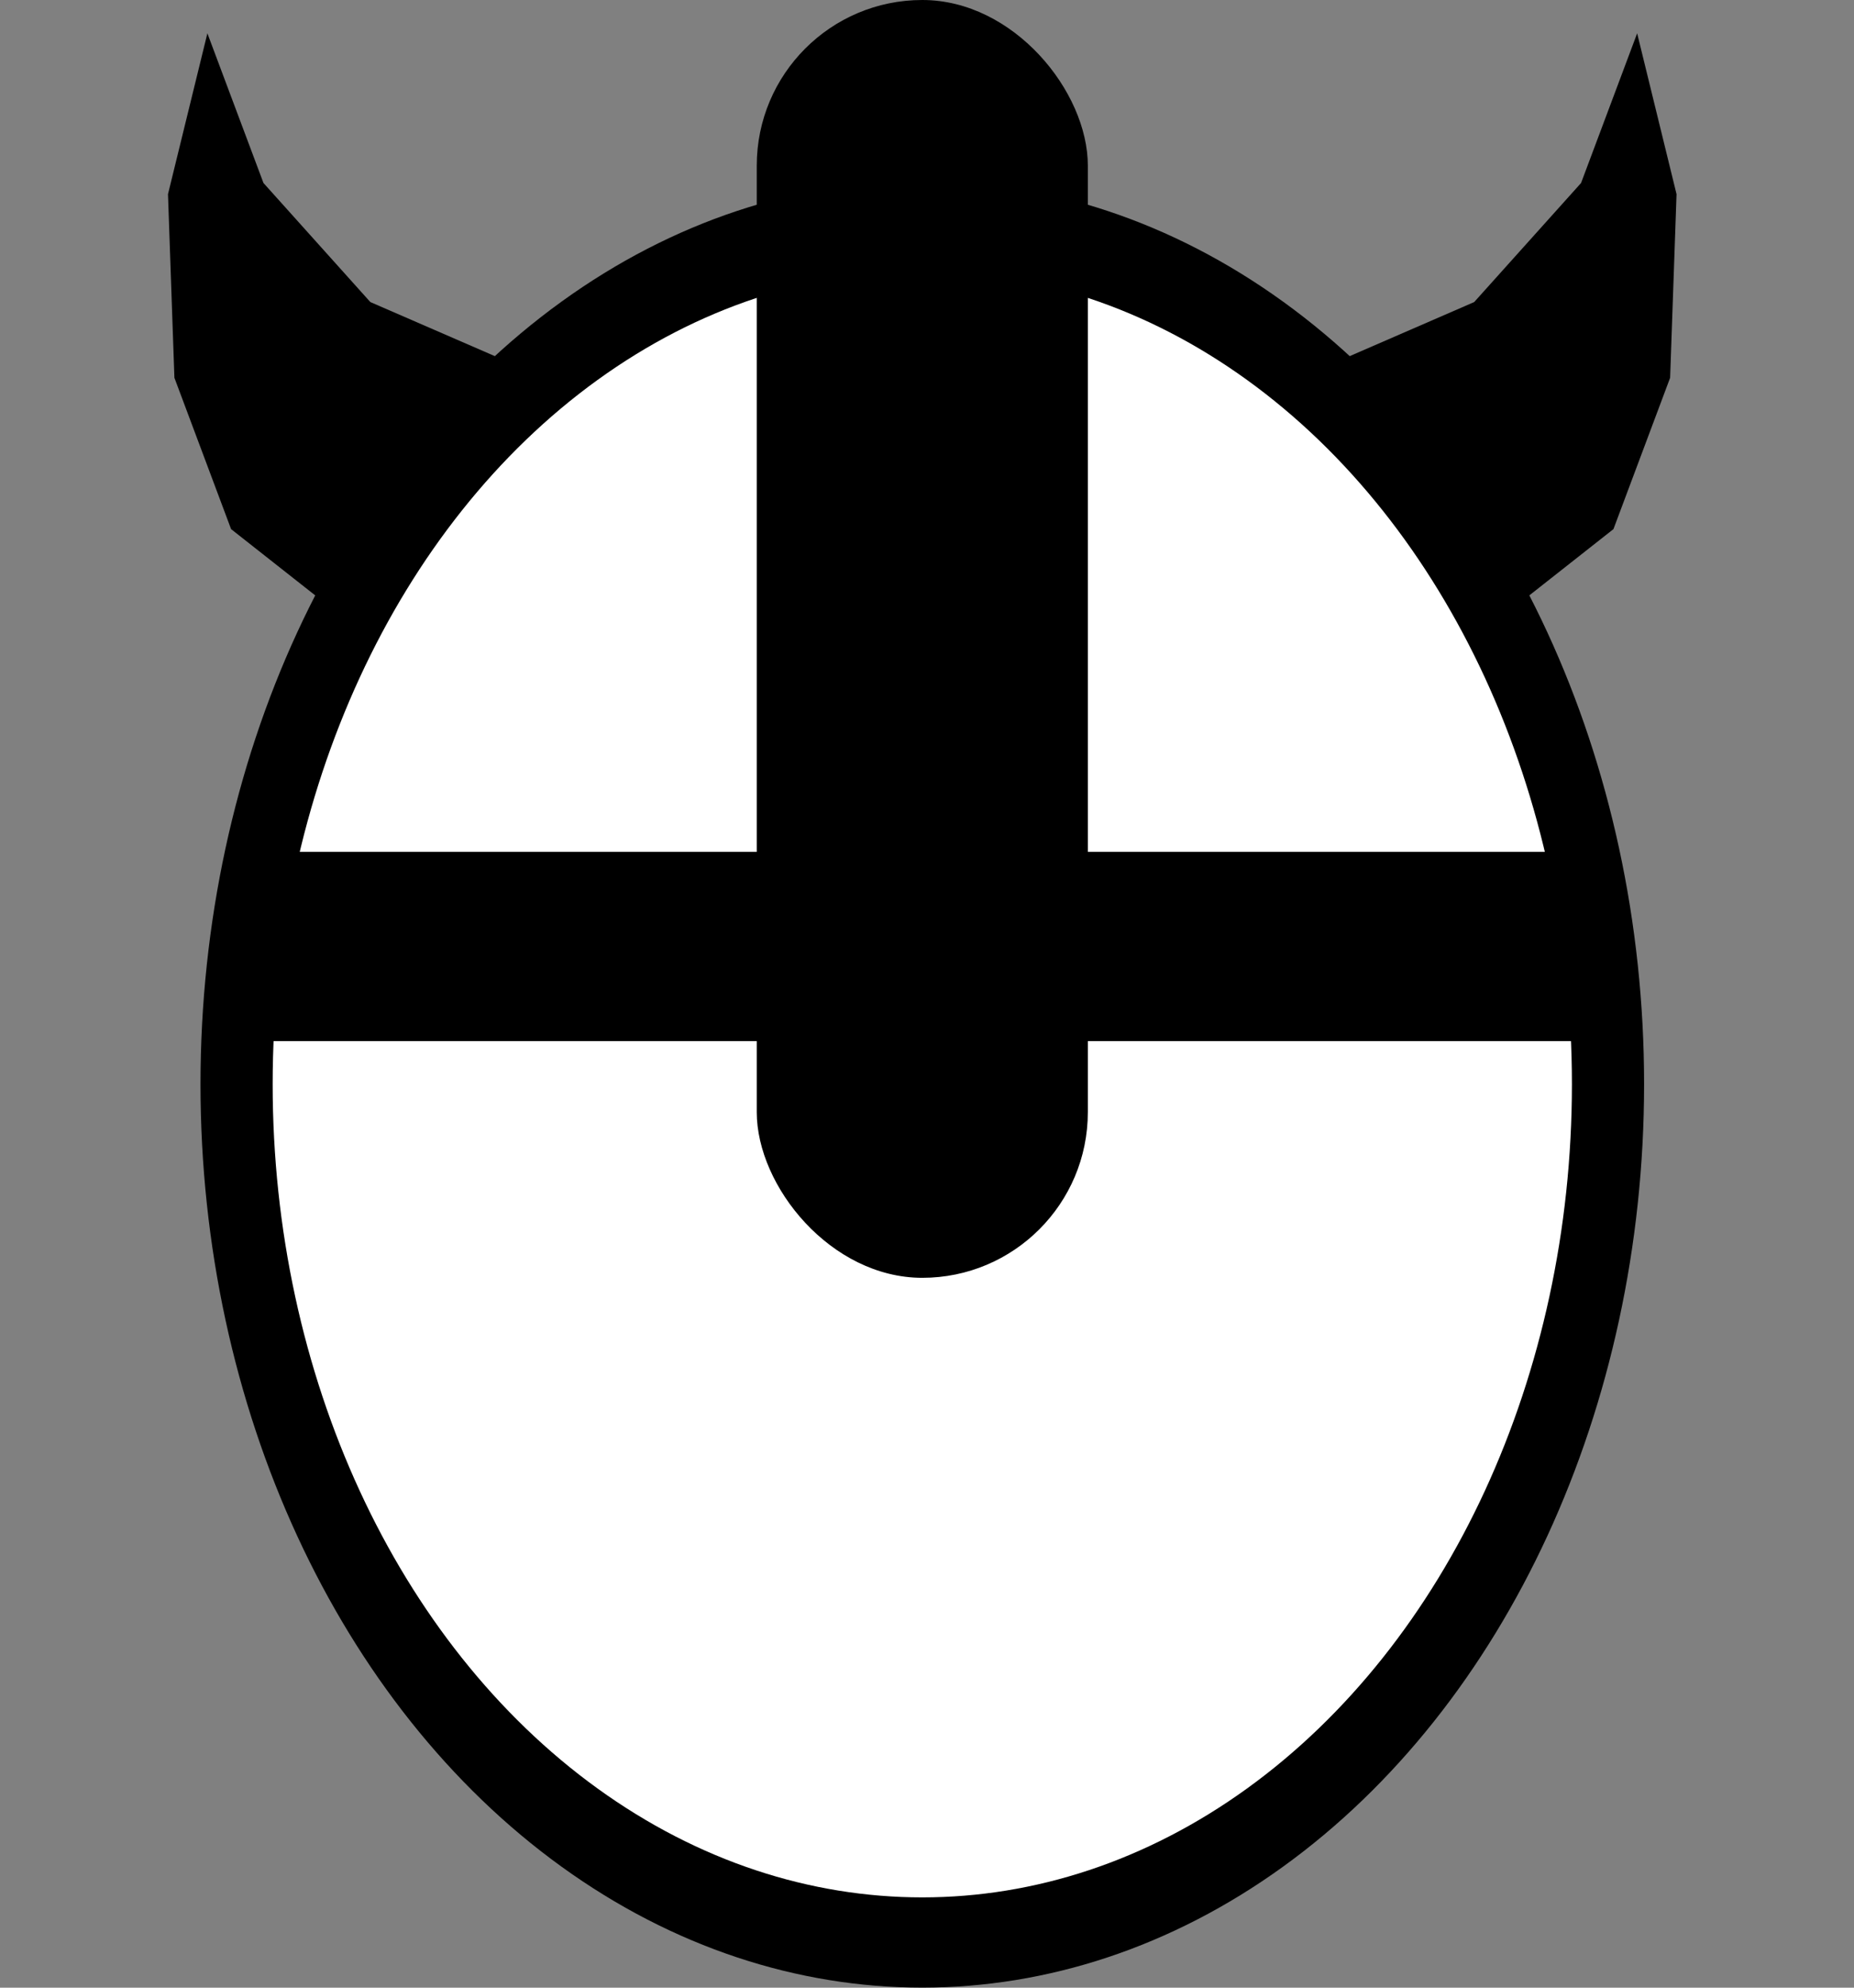 <svg width="28" height="30" viewBox="0 0 28 30" fill="none" xmlns="http://www.w3.org/2000/svg">
<rect x="0" y="0" width="28" height="30" fill="#808080" stroke="none"/>
<ellipse cx="10.901" cy="13.636" rx="10.901" ry="13.636" transform="matrix(1 1.10663e-05 -8.73026e-06 1 3.028 2.727)" fill="black"/>
<ellipse cx="9.811" cy="12.273" rx="9.811" ry="12.273" transform="matrix(1 1.2296e-05 -7.8572e-06 1 4.118 4.091)" fill="white"/>
<rect x="11.429" width="5" height="19.286" rx="2.5" fill="black"/>
<rect x="3.571" y="12.857" width="20.714" height="2.857" fill="black"/>
<path d="M3.132 0.503L3.979 2.762L5.593 4.559L8.549 5.842L5.257 9.377L3.49 7.986L2.634 5.702L2.537 2.931L3.132 0.503Z" fill="black"/>
<path d="M24.725 0.503L23.878 2.762L22.264 4.559L19.308 5.842L22.6 9.377L24.367 7.986L25.223 5.702L25.32 2.931L24.725 0.503Z" fill="black"/>
</svg>
